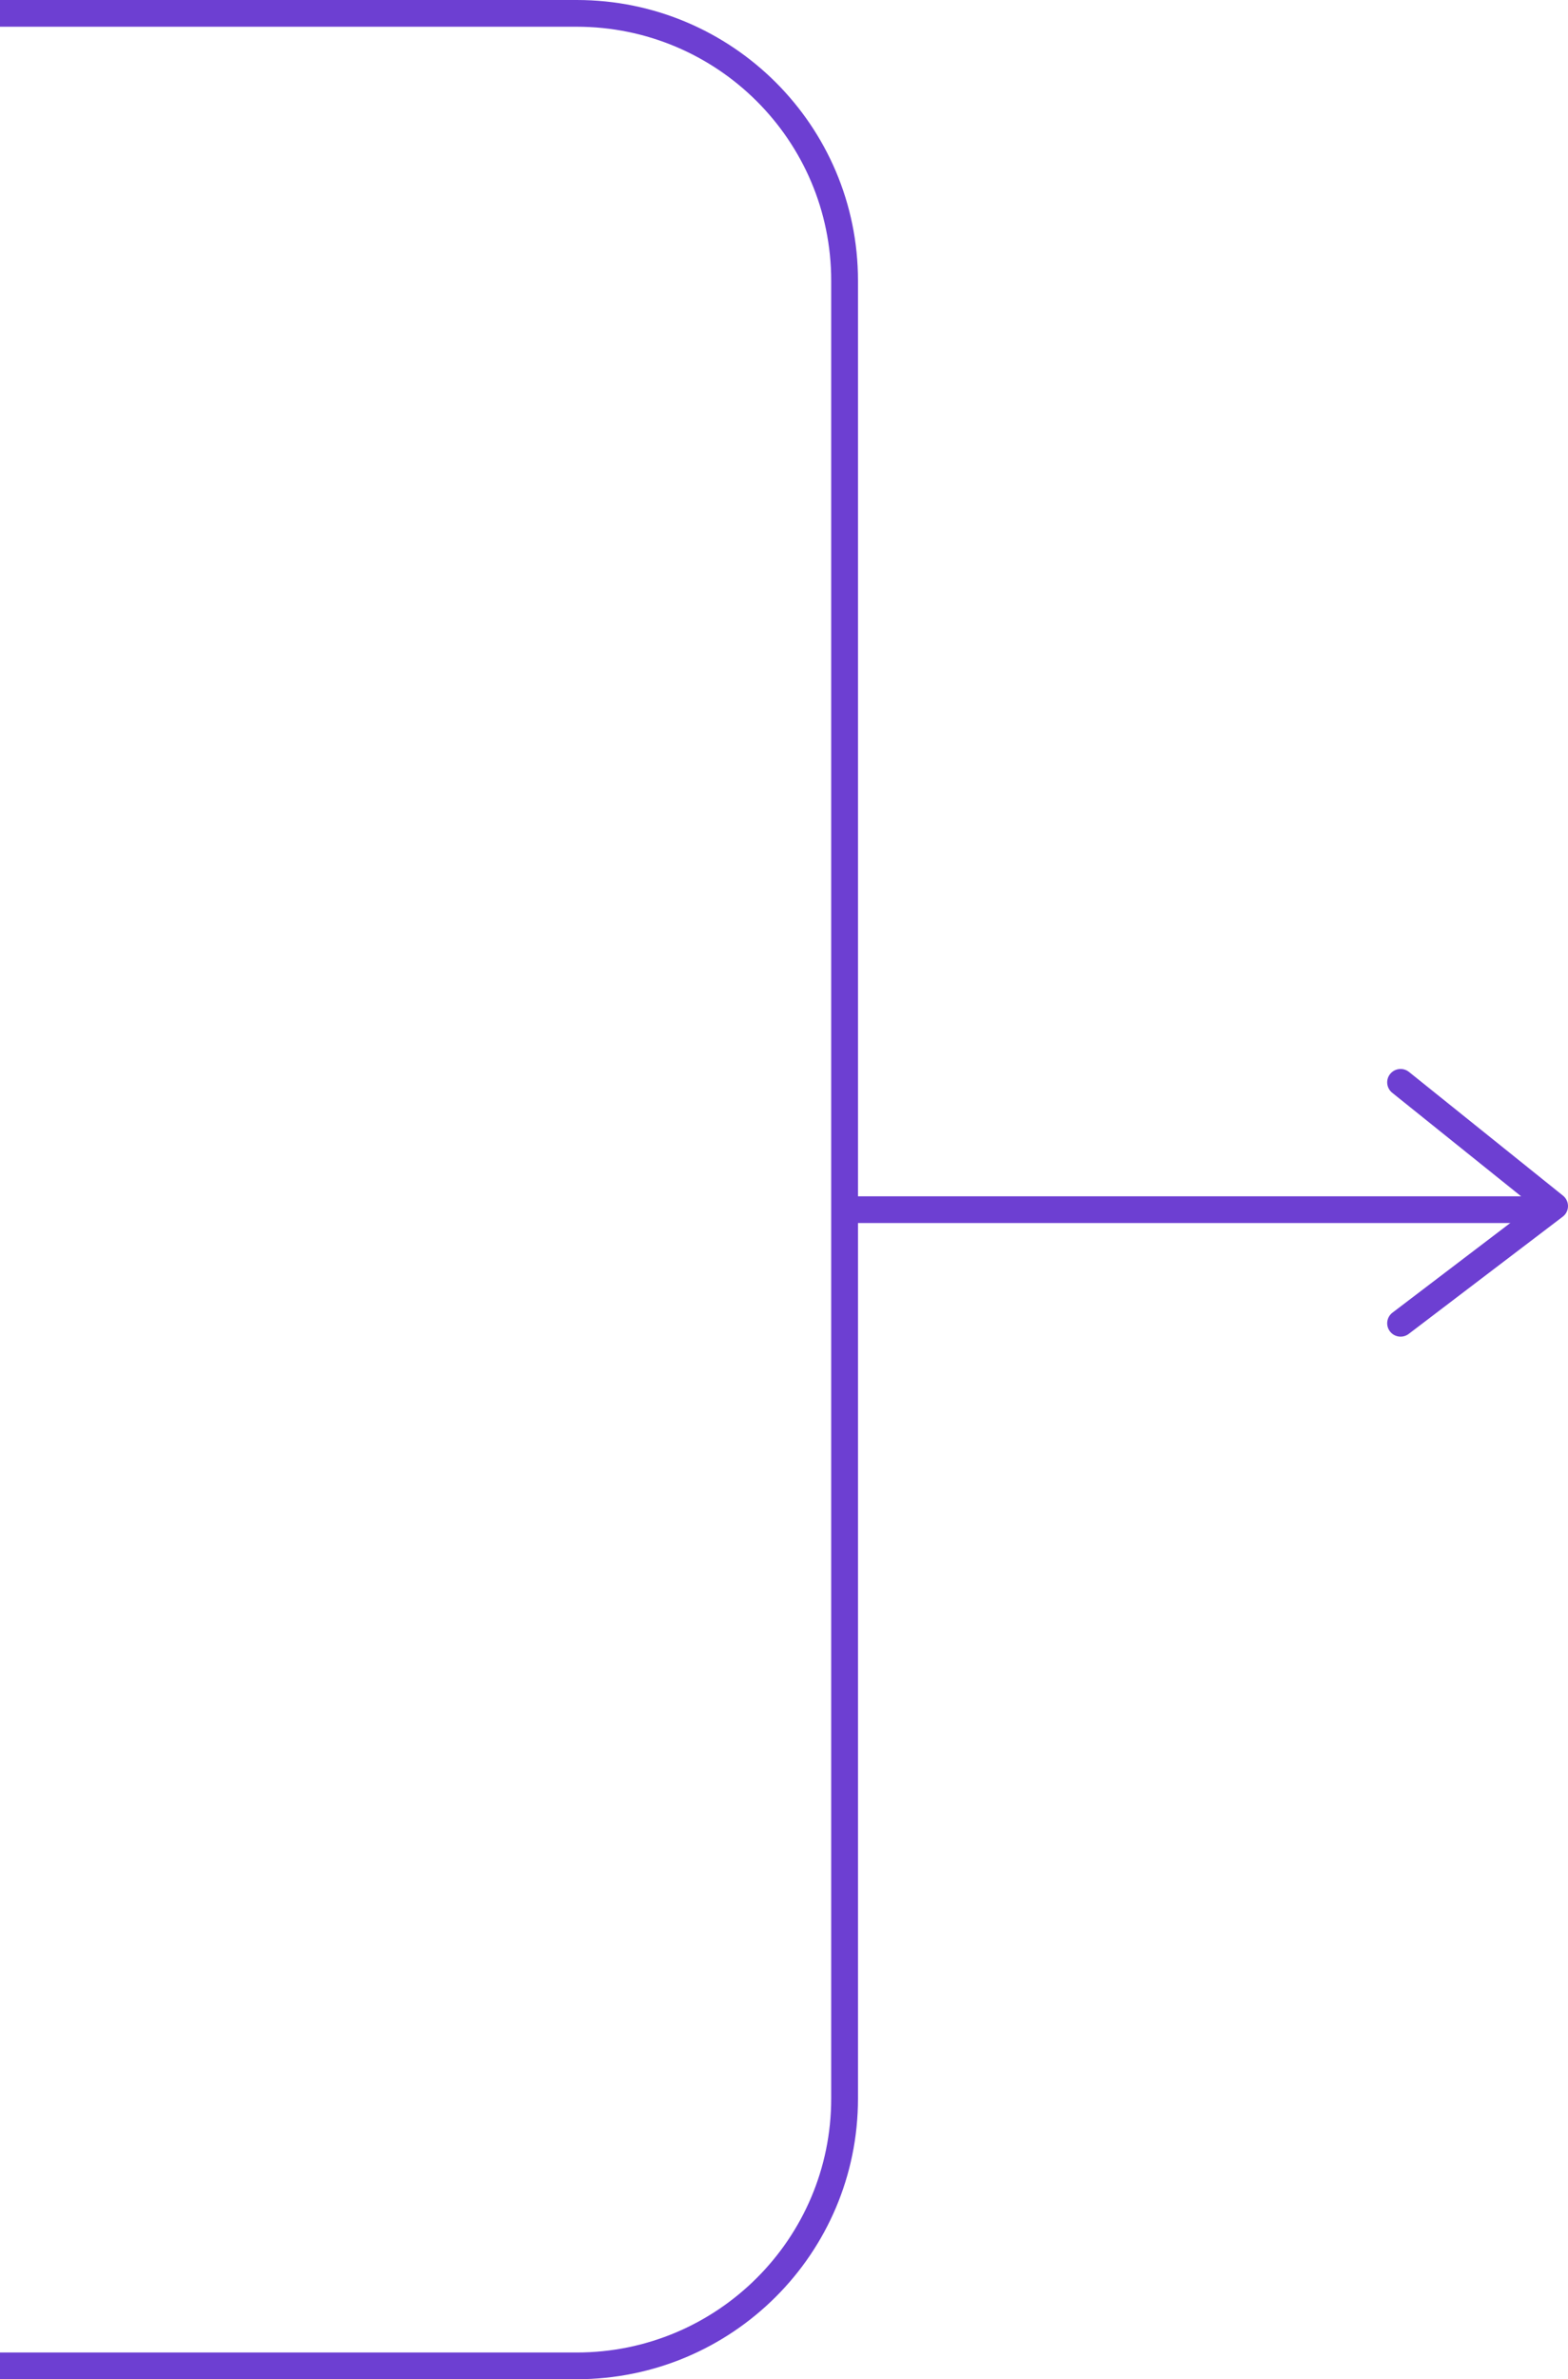 <svg width="118" height="179" viewBox="0 0 118 179" fill="none" xmlns="http://www.w3.org/2000/svg">
<path fill-rule="evenodd" clip-rule="evenodd" d="M62.552 157.882C62.552 168.434 53.976 176.989 43.398 176.989H0V179H43.398C55.09 179 64.568 169.545 64.568 157.882V21.118C64.568 9.455 55.09 1.39082e-07 43.398 0L2.14577e-06 1.40494e-05V2.011L43.398 2.011C53.976 2.011 62.552 10.566 62.552 21.118V157.882Z" fill="#6D3FD2"/>
<path fill-rule="evenodd" clip-rule="evenodd" d="M115.833 90.003H63.175V92.014H115.833V90.003Z" fill="#6D3FD2"/>
<path fill-rule="evenodd" clip-rule="evenodd" d="M104.616 80.799C104.966 80.366 105.6 80.298 106.034 80.646L117.624 89.954C117.865 90.148 118.004 90.442 118 90.751C117.996 91.06 117.85 91.35 117.603 91.537L106.013 100.356C105.57 100.693 104.938 100.608 104.6 100.166C104.262 99.725 104.348 99.093 104.79 98.757L115.358 90.716L104.769 82.213C104.336 81.864 104.267 81.231 104.616 80.799Z" fill="#6D3FD2"/>
</svg>
